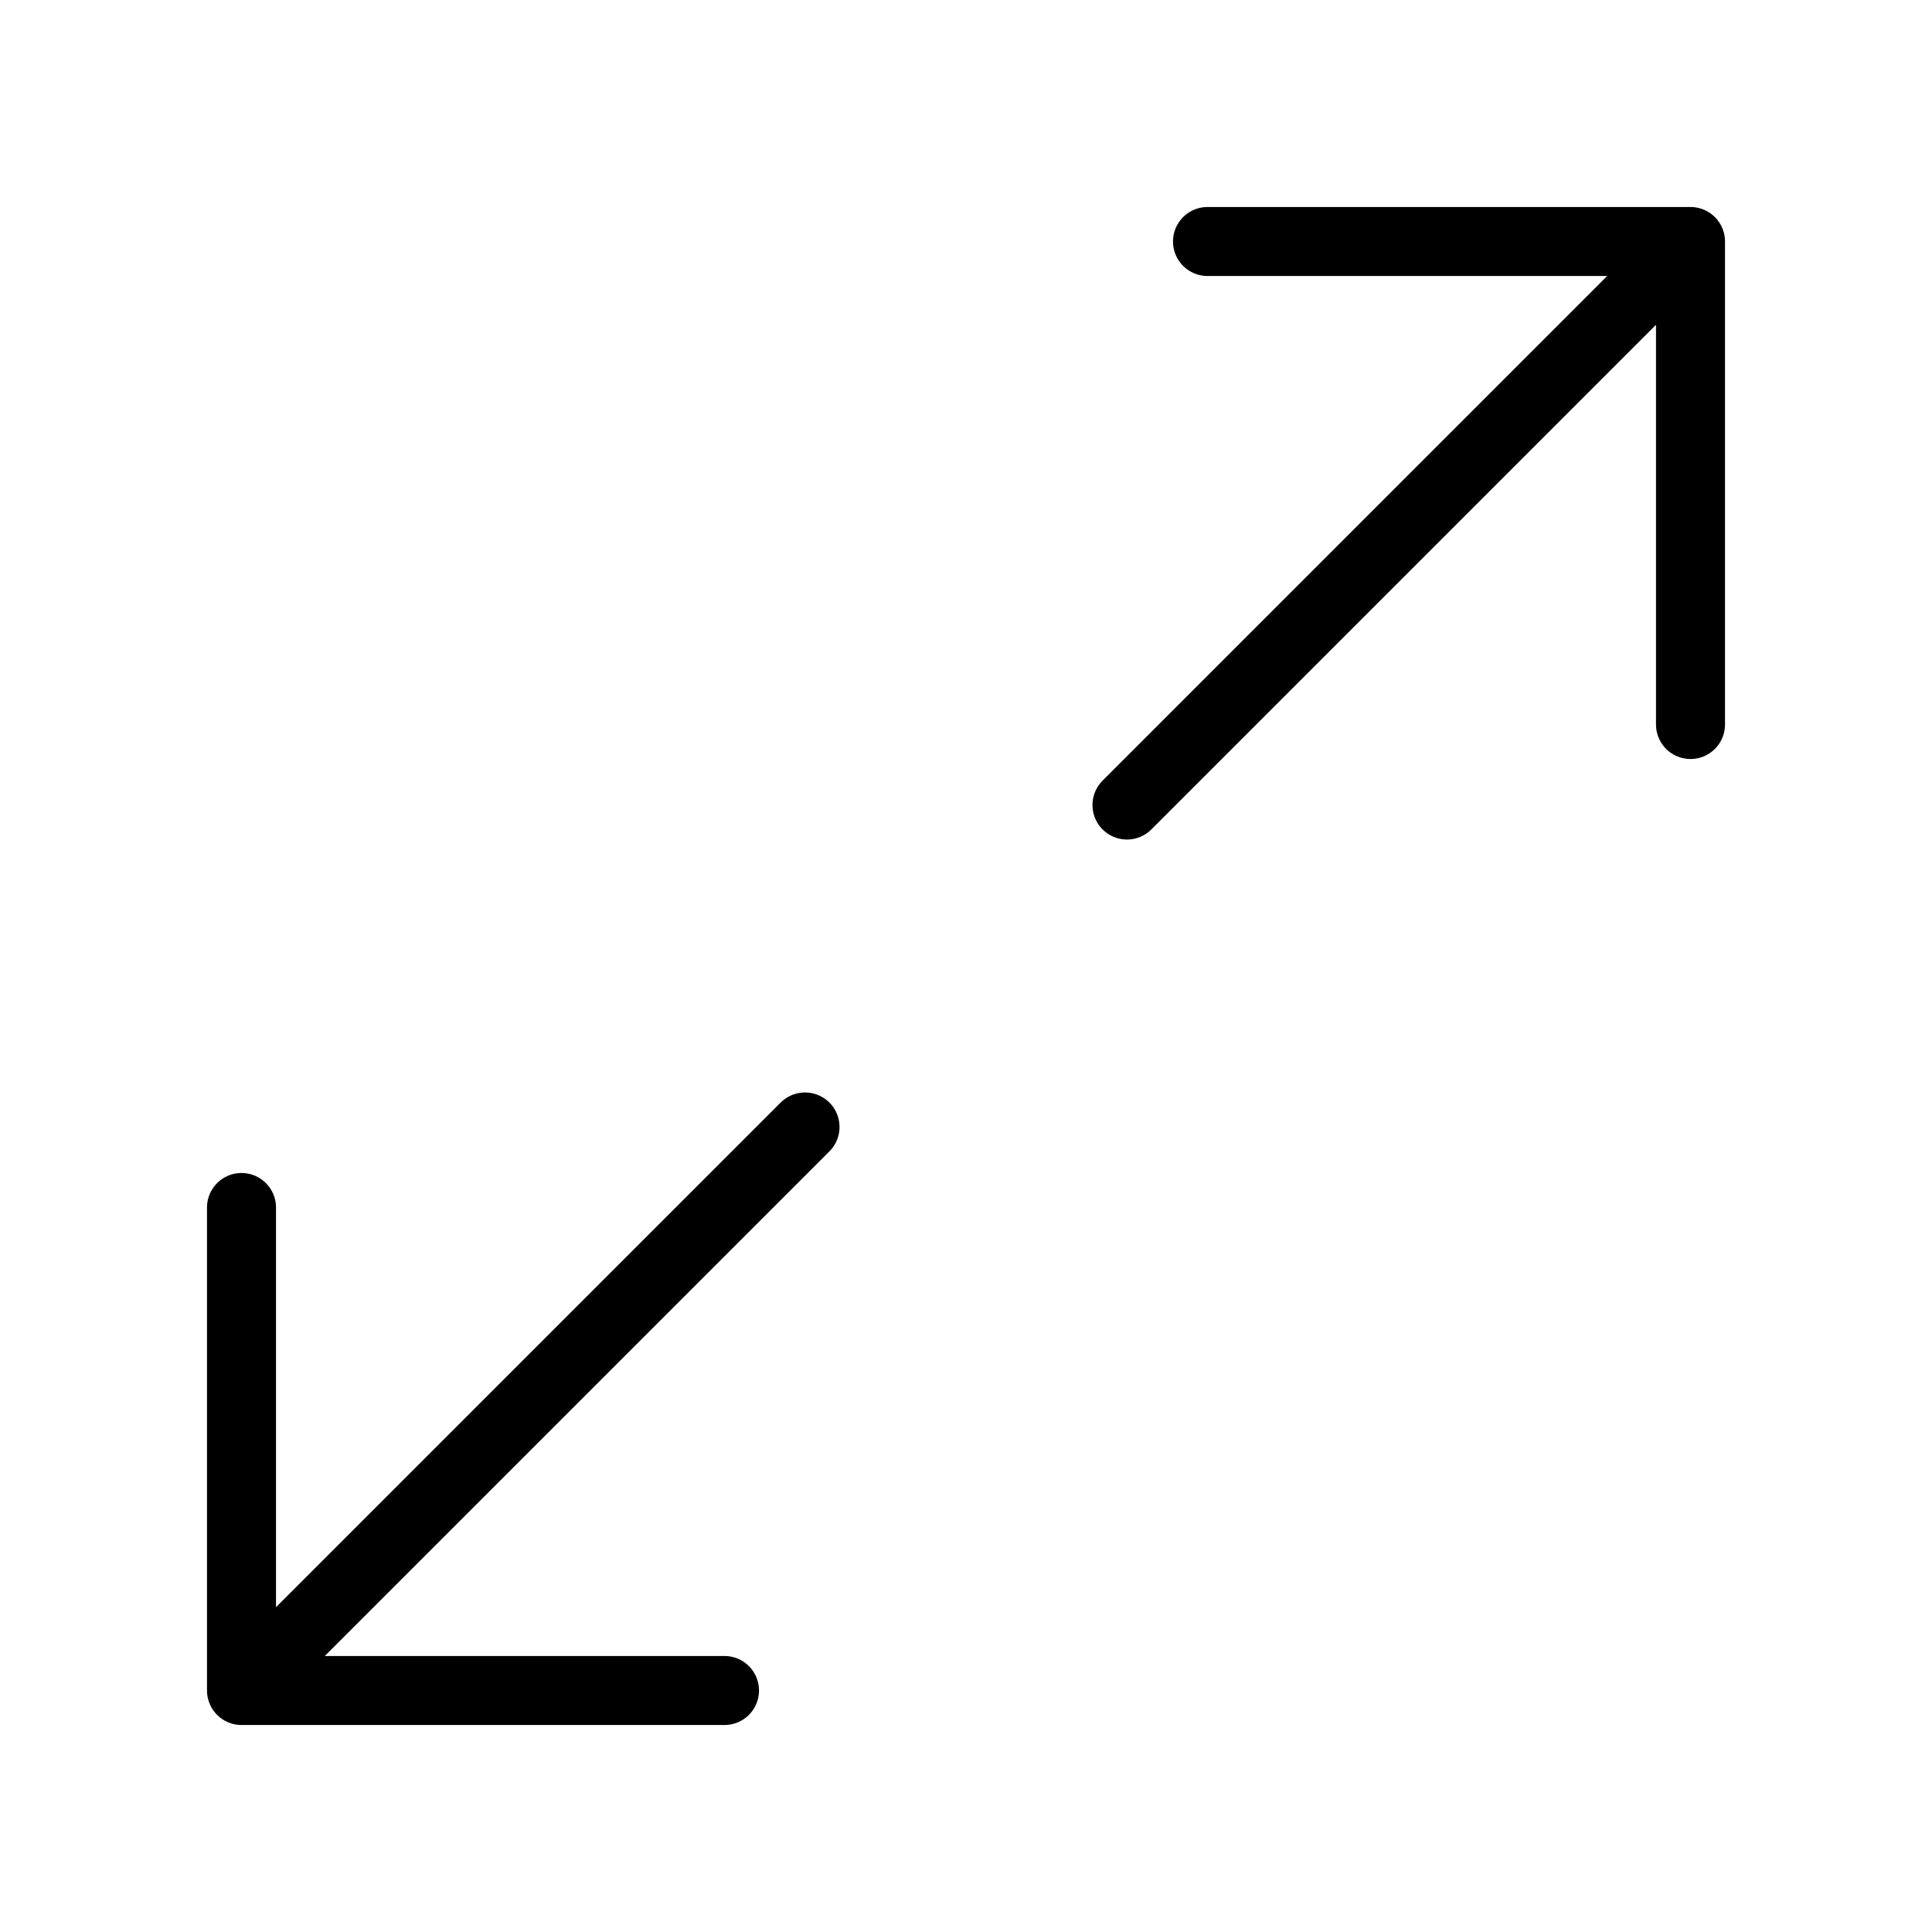 <svg width="28" height="28" viewBox="0 0 28 28" fill="none" xmlns="http://www.w3.org/2000/svg">
<path d="M17.5 3.5H24.5M24.5 3.5V10.5M24.5 3.5L16.333 11.667M10.5 24.5H3.5M3.5 24.5V17.5M3.5 24.5L11.667 16.333" stroke="currentColor" stroke-linecap="round" stroke-linejoin="round"/>
</svg>
